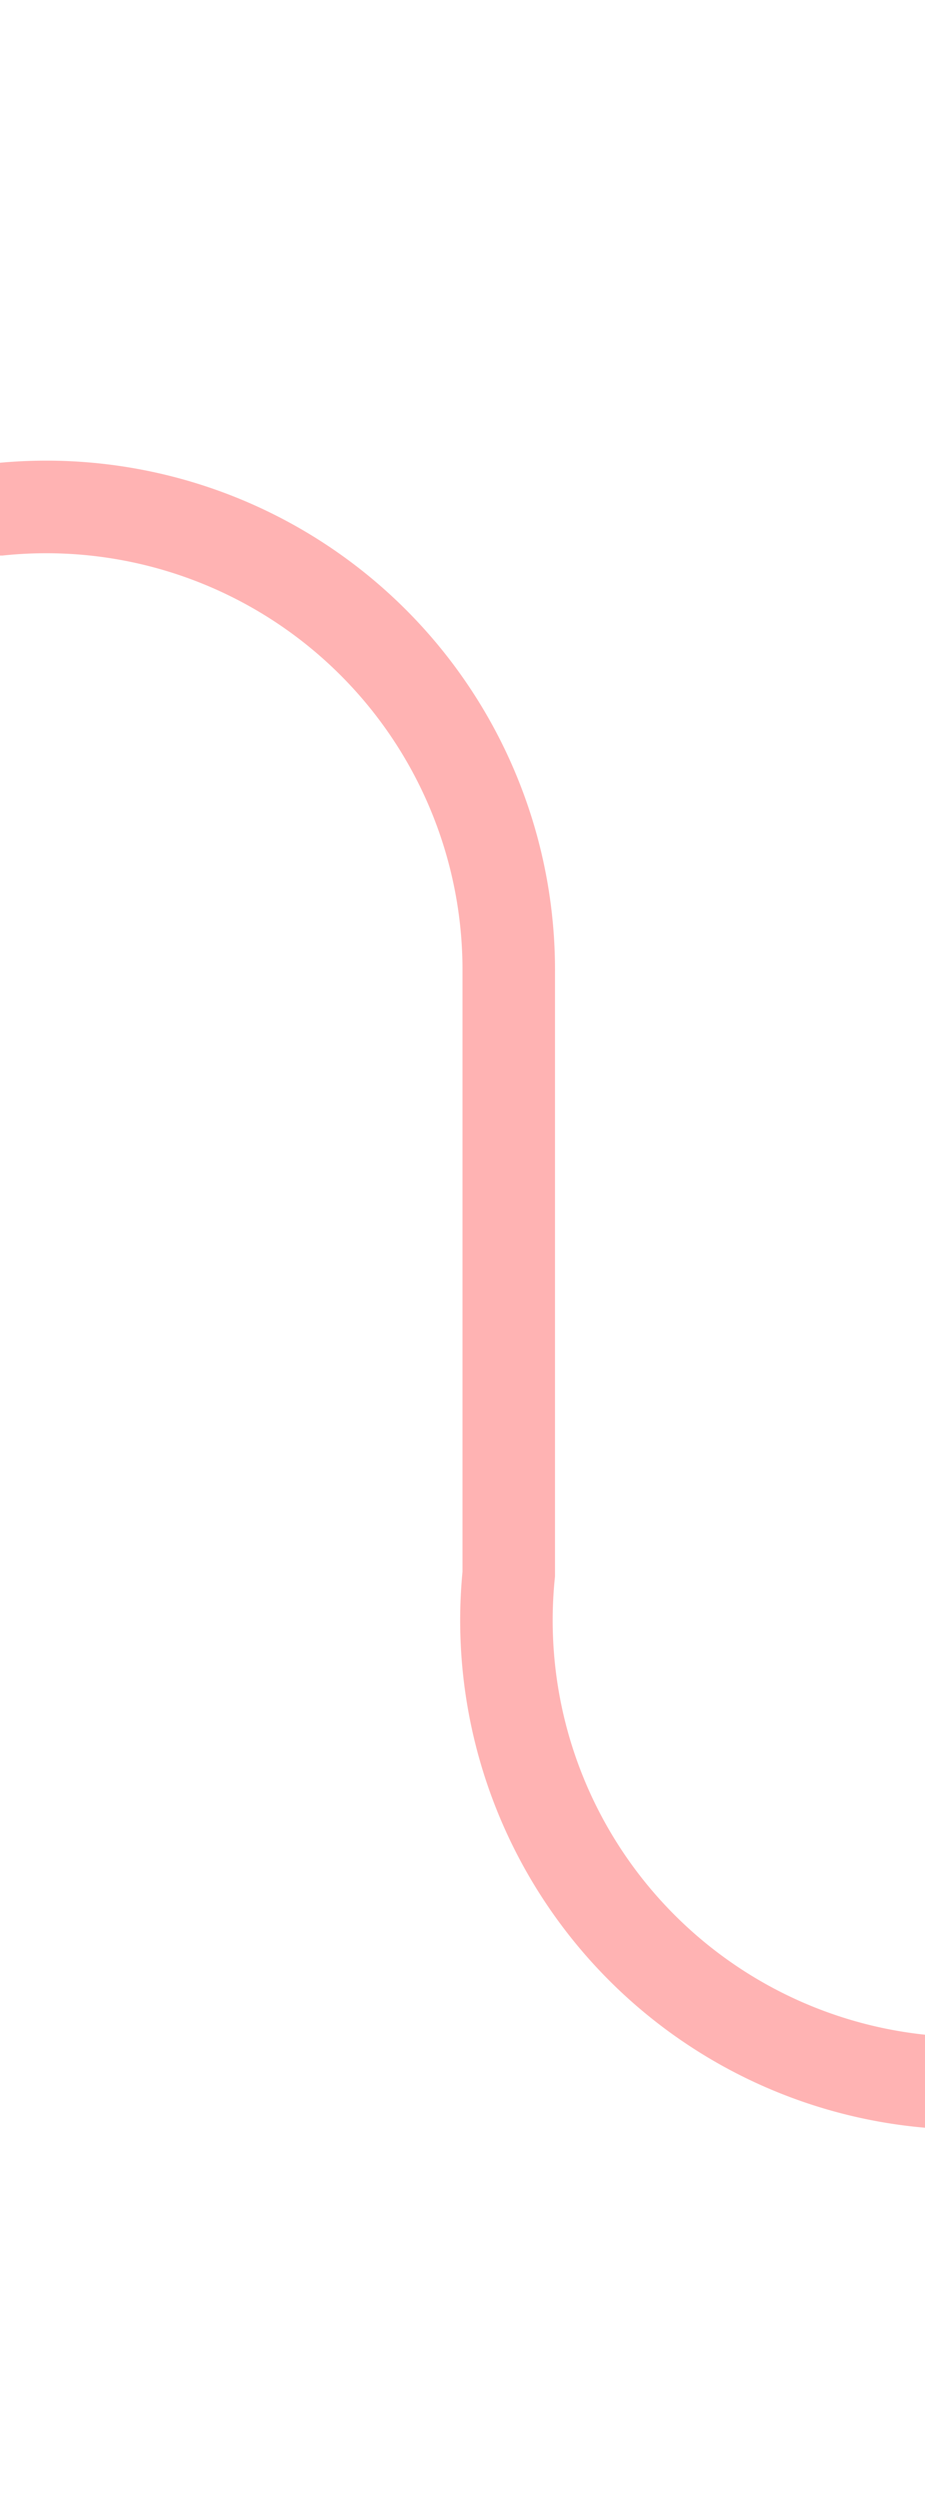 ﻿<?xml version="1.0" encoding="utf-8"?>
<svg version="1.1" xmlns:xlink="http://www.w3.org/1999/xlink" width="10px" height="27px" preserveAspectRatio="xMidYMin meet" viewBox="886 925  8 27" xmlns="http://www.w3.org/2000/svg">
  <path d="M 233.5 948  L 233.5 935  A 5 5 0 0 1 238.5 930.5 L 885 930.5  A 5 5 0 0 1 890.5 935.5 L 890.5 942  A 5 5 0 0 0 895.5 947.5 L 906 947.5  " stroke-width="1" stroke="#ff0000" fill="none" stroke-opacity="0.298" />
  <path d="M 905 942  L 905 953  L 906 953  L 906 942  L 905 942  Z " fill-rule="nonzero" fill="#ff0000" stroke="none" fill-opacity="0.298" />
</svg>